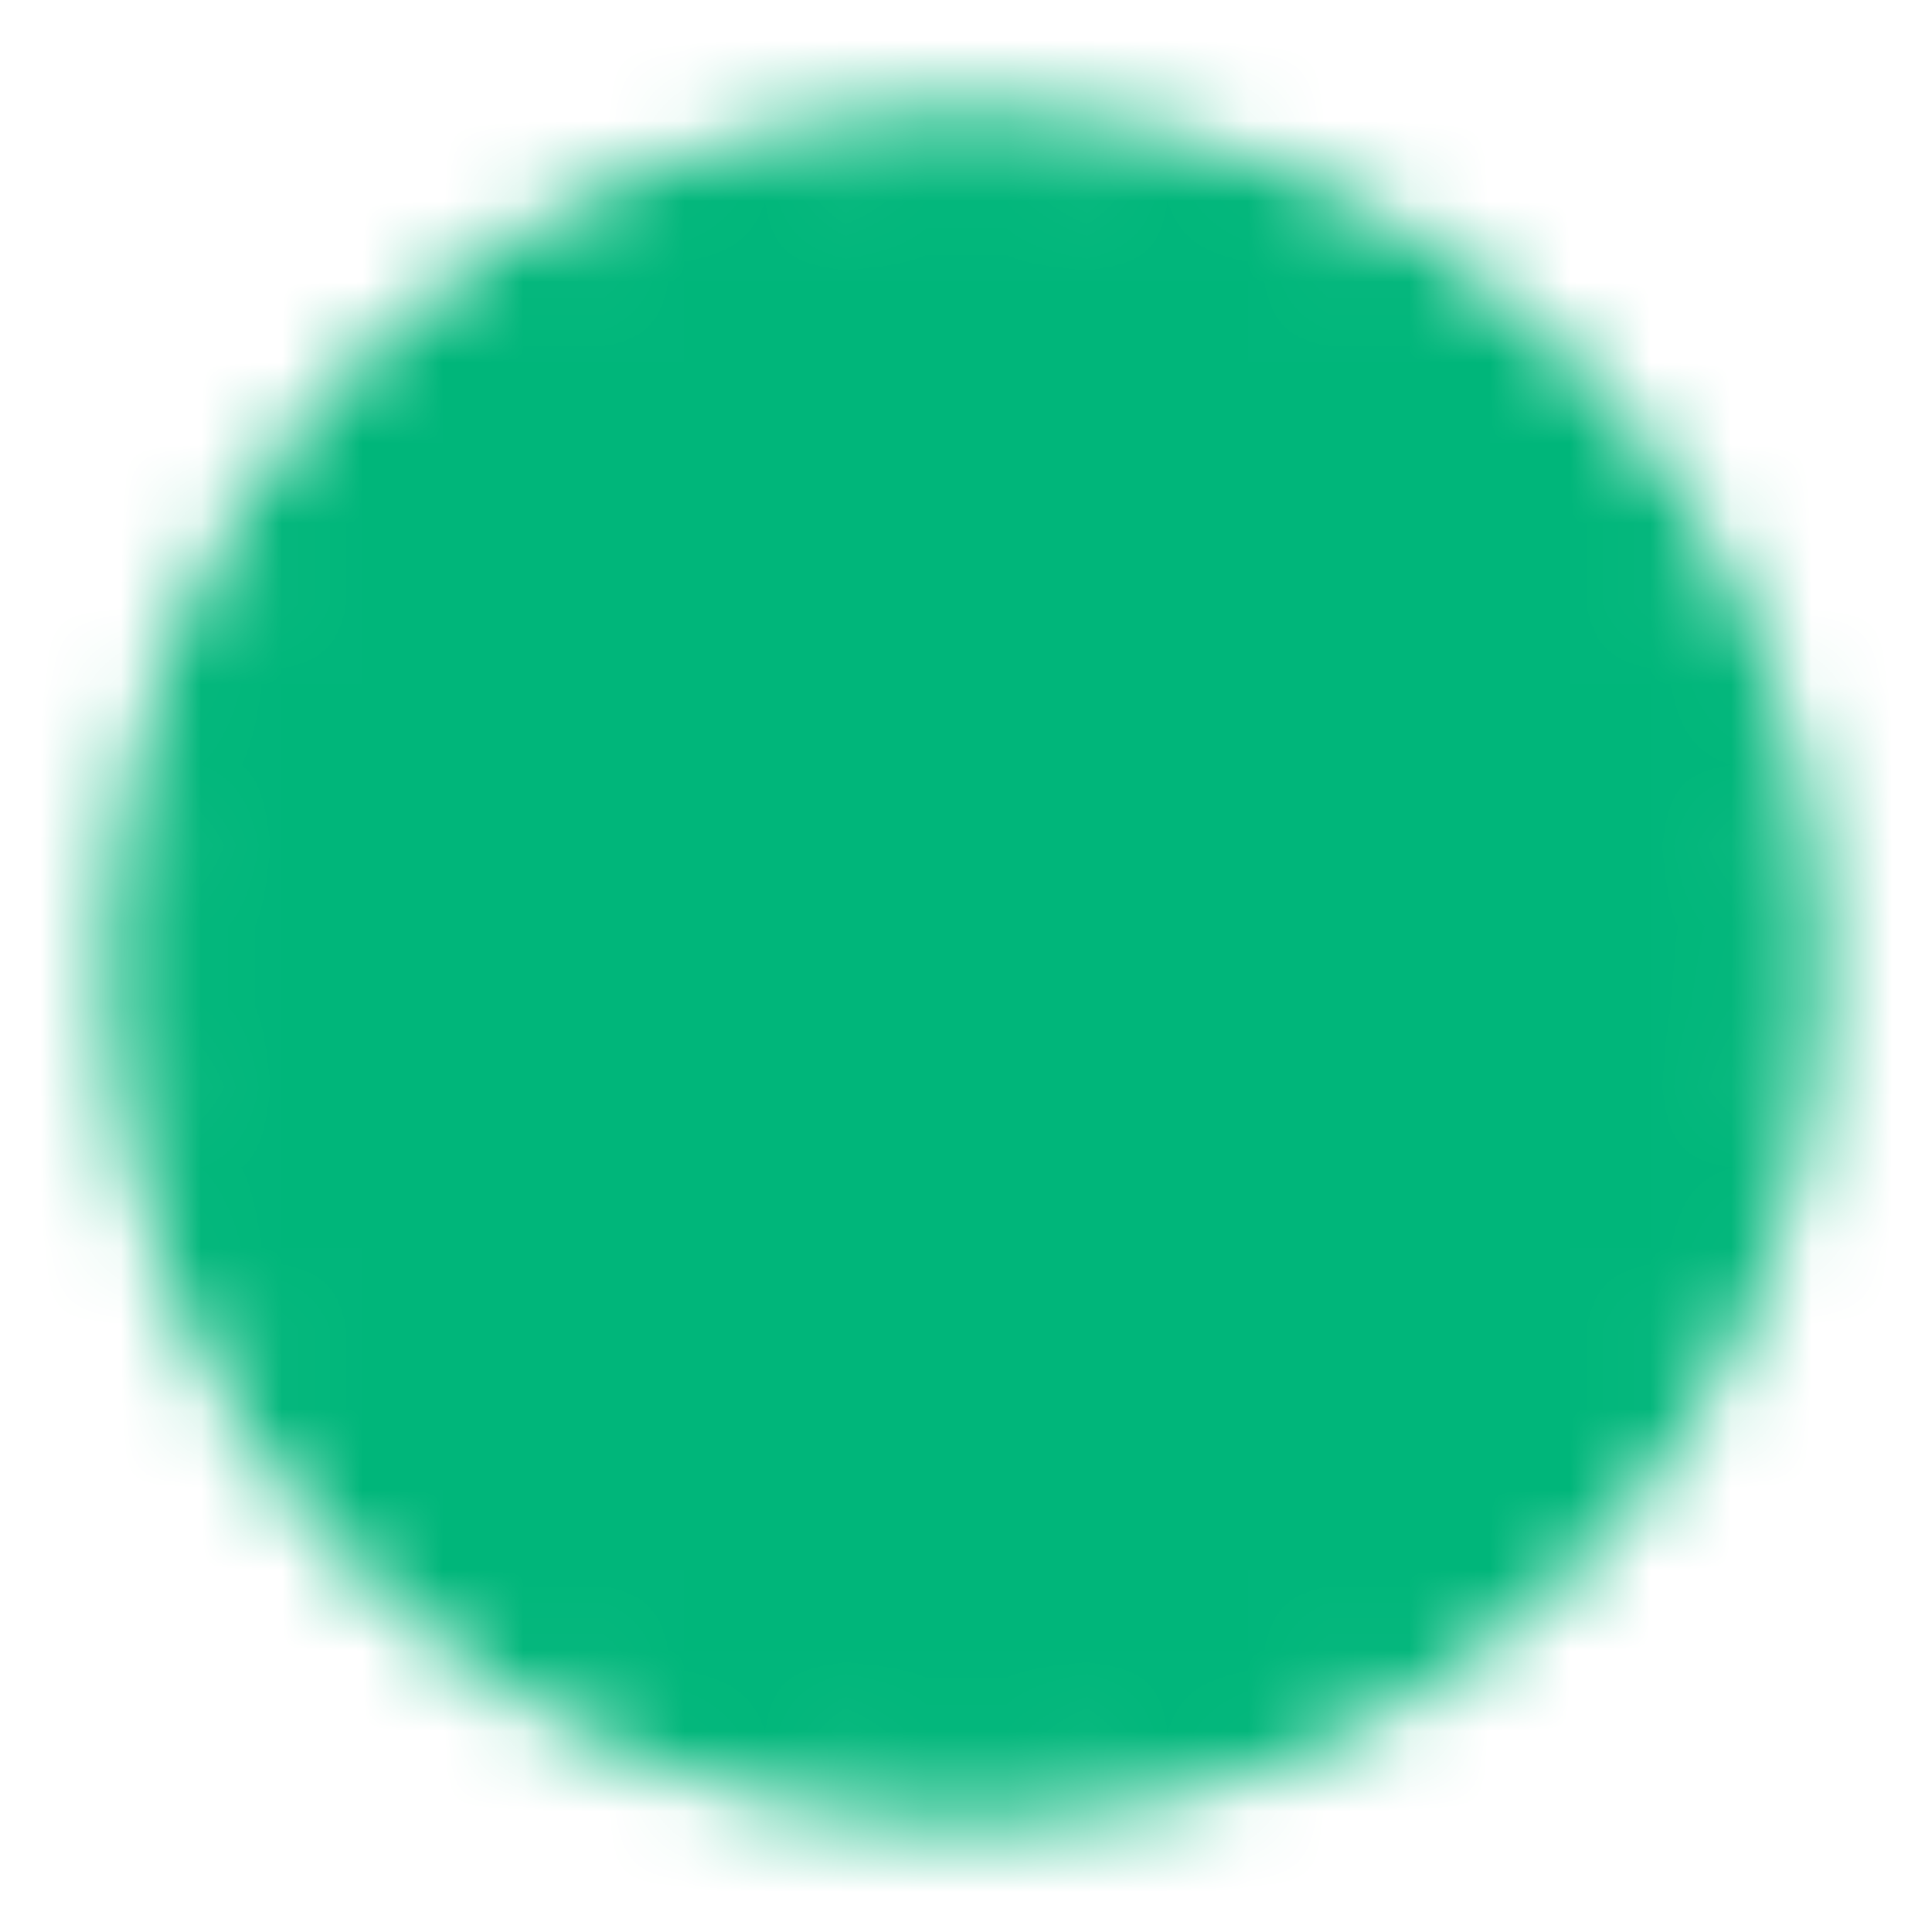  <svg
                width="24"
                height="24"
                viewBox="0 0 24 24"
                fill="none"
                xmlns="http://www.w3.org/2000/svg"
              >
                <mask
                  id="mask0_484_12"
                  maskUnits="userSpaceOnUse"
                  x="1"
                  y="1"
                  width="22"
                  height="22"
                >
                  <path
                    d="M12 22C13.313 22.002 14.614 21.744 15.828 21.241C17.041 20.738 18.143 20.001 19.071 19.071C20.001 18.143 20.738 17.041 21.241 15.828C21.744 14.614 22.002 13.313 22 12C22.002 10.687 21.744 9.386 21.241 8.172C20.738 6.959 20.001 5.857 19.071 4.929C18.143 3.999 17.041 3.262 15.828 2.759C14.614 2.256 13.313 1.998 12 2C10.687 1.998 9.386 2.256 8.172 2.759C6.959 3.262 5.857 3.999 4.929 4.929C3.999 5.857 3.262 6.959 2.759 8.172C2.256 9.386 1.998 10.687 2 12C1.998 13.313 2.256 14.614 2.759 15.828C3.262 17.041 3.999 18.143 4.929 19.071C5.857 20.001 6.959 20.738 8.172 21.241C9.386 21.744 10.687 22.002 12 22Z"
                    fill="white"
                    stroke="white"
                    stroke-width="1.333"
                    stroke-linejoin="round"
                  />
                  <path
                    d="M8 12L11 15L17 9"
                    stroke="black"
                    stroke-width="1.333"
                    stroke-linecap="round"
                    stroke-linejoin="round"
                  />
                </mask>
                <g mask="url(#mask0_484_12)">
                  <path d="M0 0H24V24H0V0Z" fill="#00B67A" />
                </g>
              </svg>